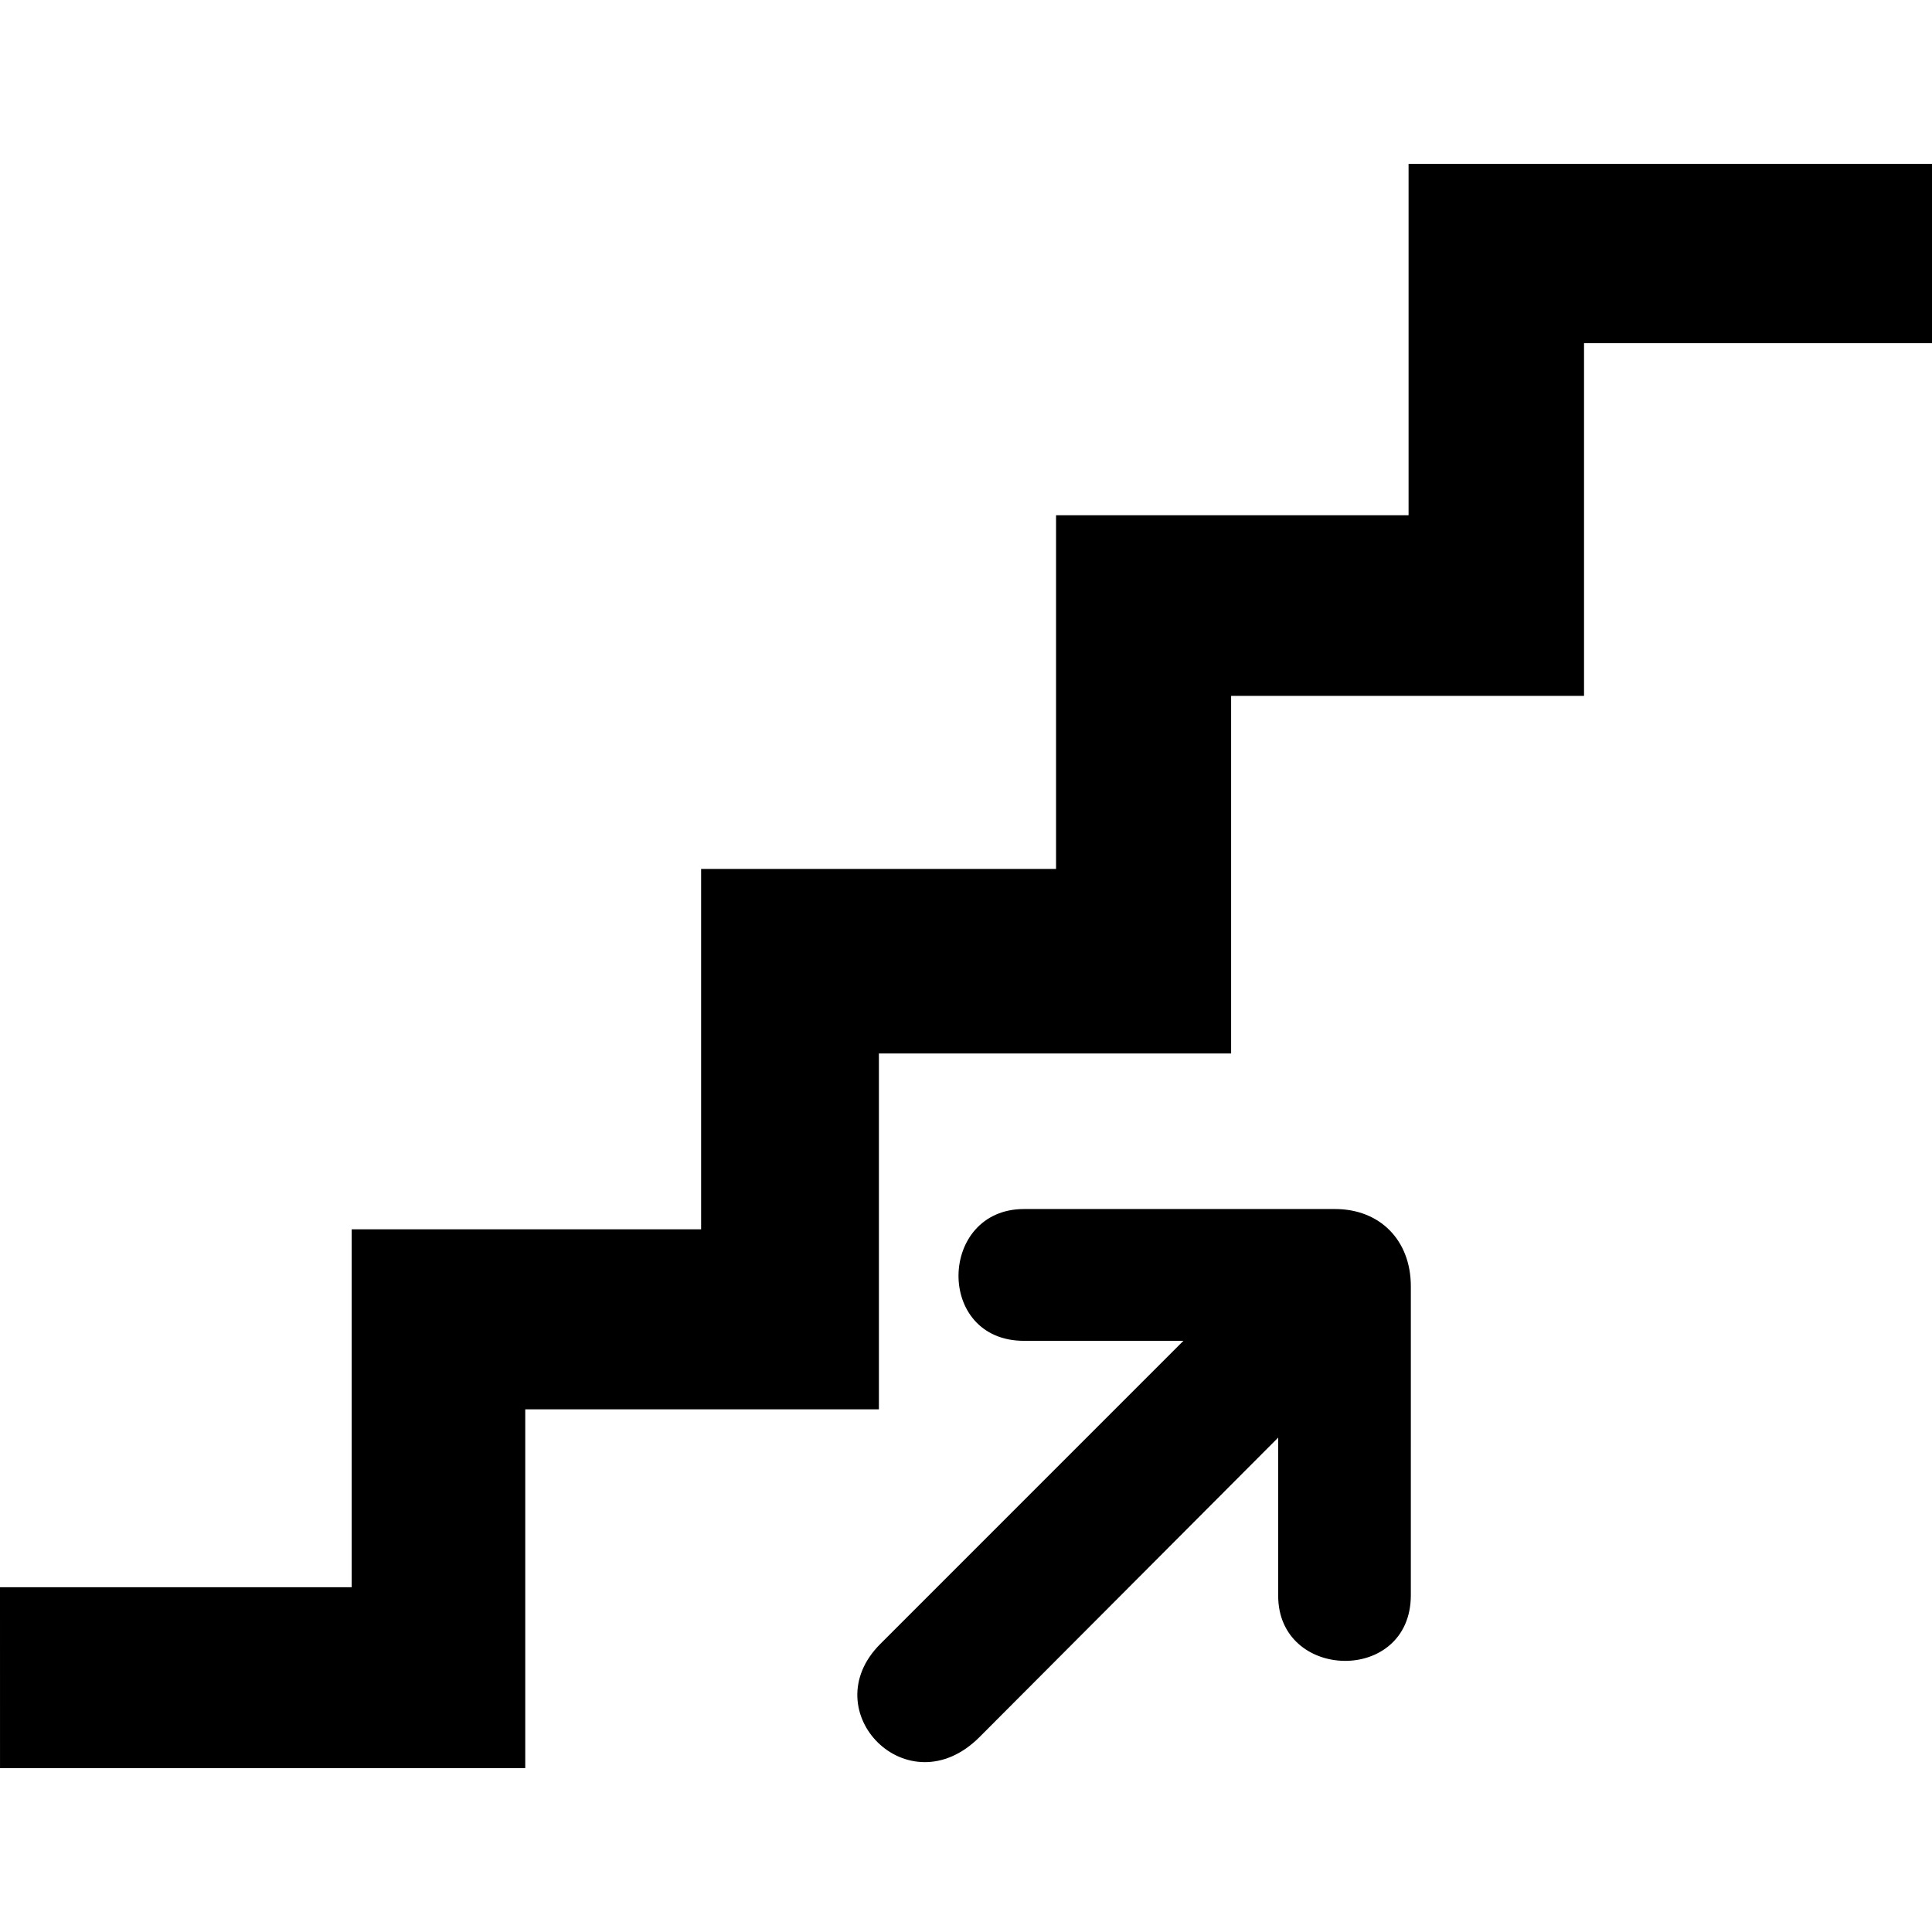 <?xml version="1.0" encoding="UTF-8"?>
<svg  version="1.1" viewBox="0 0 120 120" xmlns="http://www.w3.org/2000/svg">
	<g transform="scale(0.1)">
		<path d="m0 985.86h218.44v-222.32h217.04v-223.84h220.45v-219.66h218.96v-218.24h325.11v111.35h-216.13v219.06h-219.2v222.14h-218.77v221h-219.66v222.85h-326.23z"/>
		<path transform="translate(-150, 0)" d="m979.22 750.95h-193.19c-53.219 0-55.262 81.863 0 81.863h99.012l-188.3 188.32c-41.746 41.746 17.281 102.17 61.645 57.805l185.52-186.02v98.004c-0.277 53.219 82.262 55.246 82.391 0l0.004-191.98c-0.012-28.645-19.238-47.988-47.078-47.988z"/>
	</g>
</svg>
